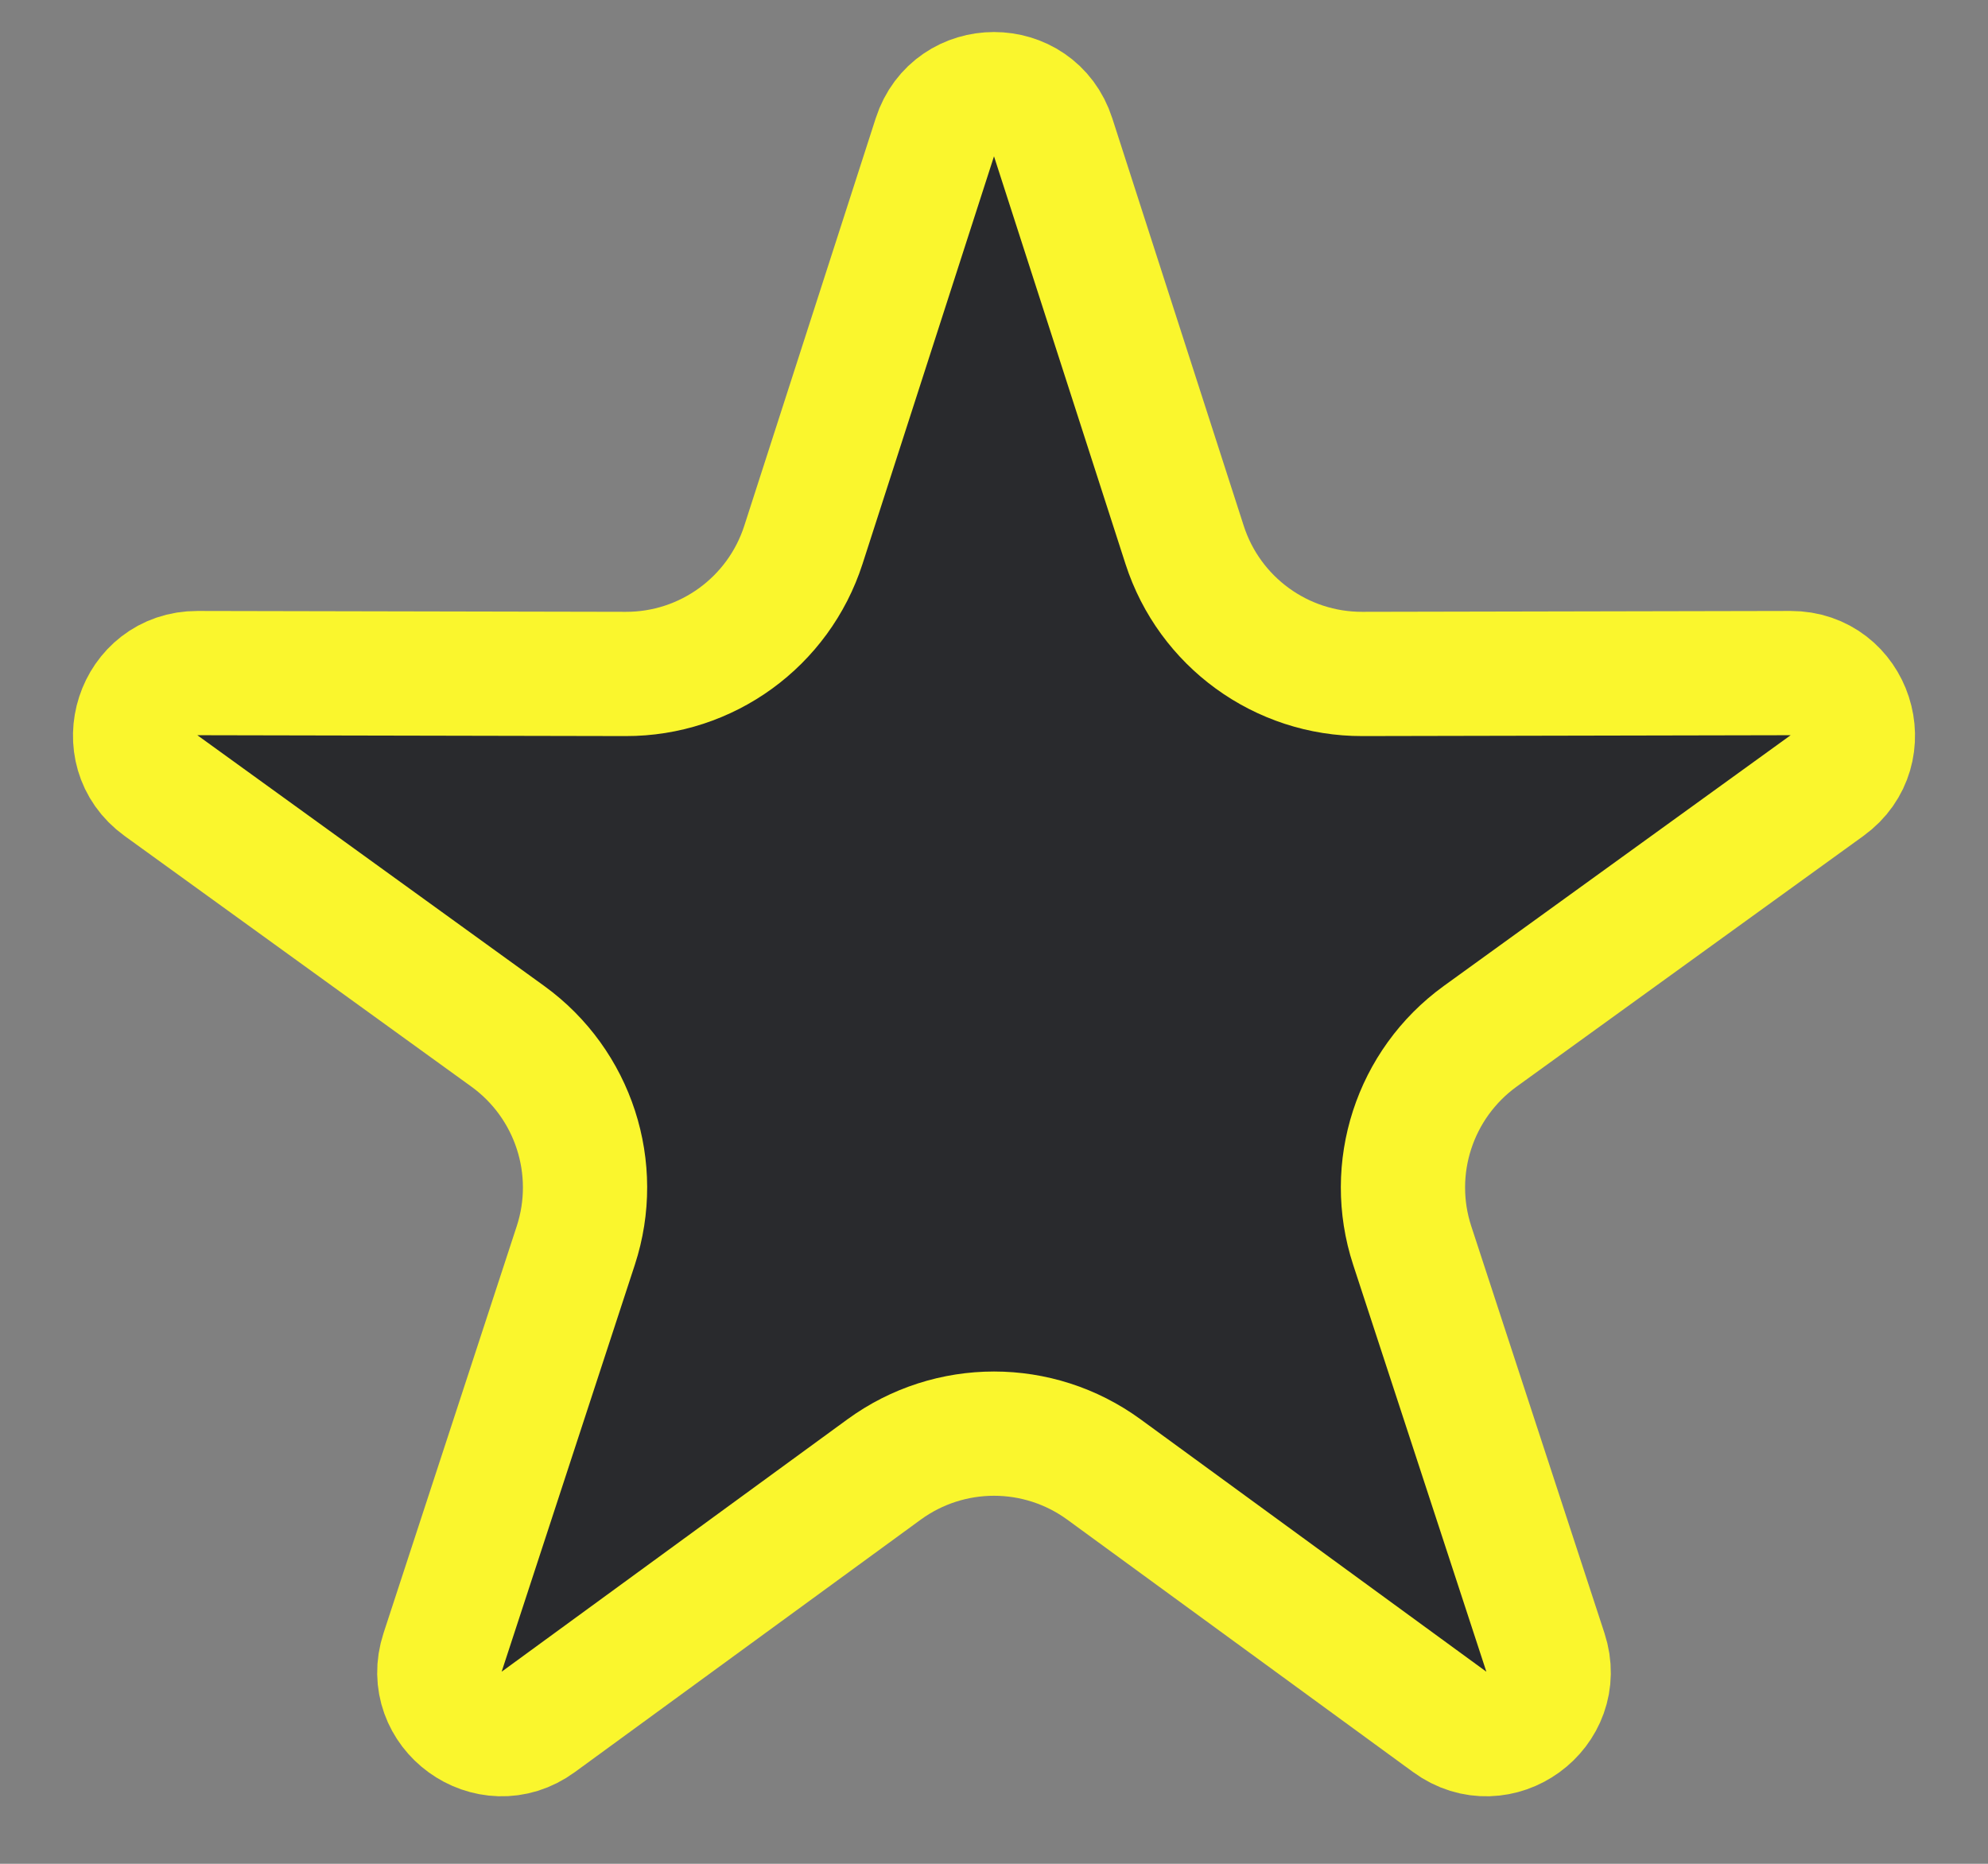 <svg width="16" height="15" viewBox="0 0 16 15" fill="none" xmlns="http://www.w3.org/2000/svg">
<rect x="0" y="0" width="16" height="15" fill="#808080" stroke="none"/>
<path d="M7.524 1.105C7.673 0.642 8.327 0.642 8.476 1.105L9.534 4.385C9.734 5.005 10.312 5.426 10.965 5.424L14.411 5.417C14.896 5.416 15.098 6.037 14.705 6.322L11.912 8.341C11.384 8.724 11.163 9.404 11.366 10.024L12.438 13.299C12.589 13.76 12.06 14.145 11.668 13.858L8.884 11.826C8.357 11.442 7.643 11.442 7.116 11.826L4.332 13.858C3.94 14.145 3.411 13.76 3.562 13.299L4.634 10.024C4.837 9.404 4.616 8.724 4.088 8.341L1.295 6.322C0.902 6.037 1.104 5.416 1.589 5.417L5.035 5.424C5.688 5.426 6.266 5.005 6.466 4.385L7.524 1.105Z" fill="#292A2D" stroke="#FAF62D"/>
</svg>
